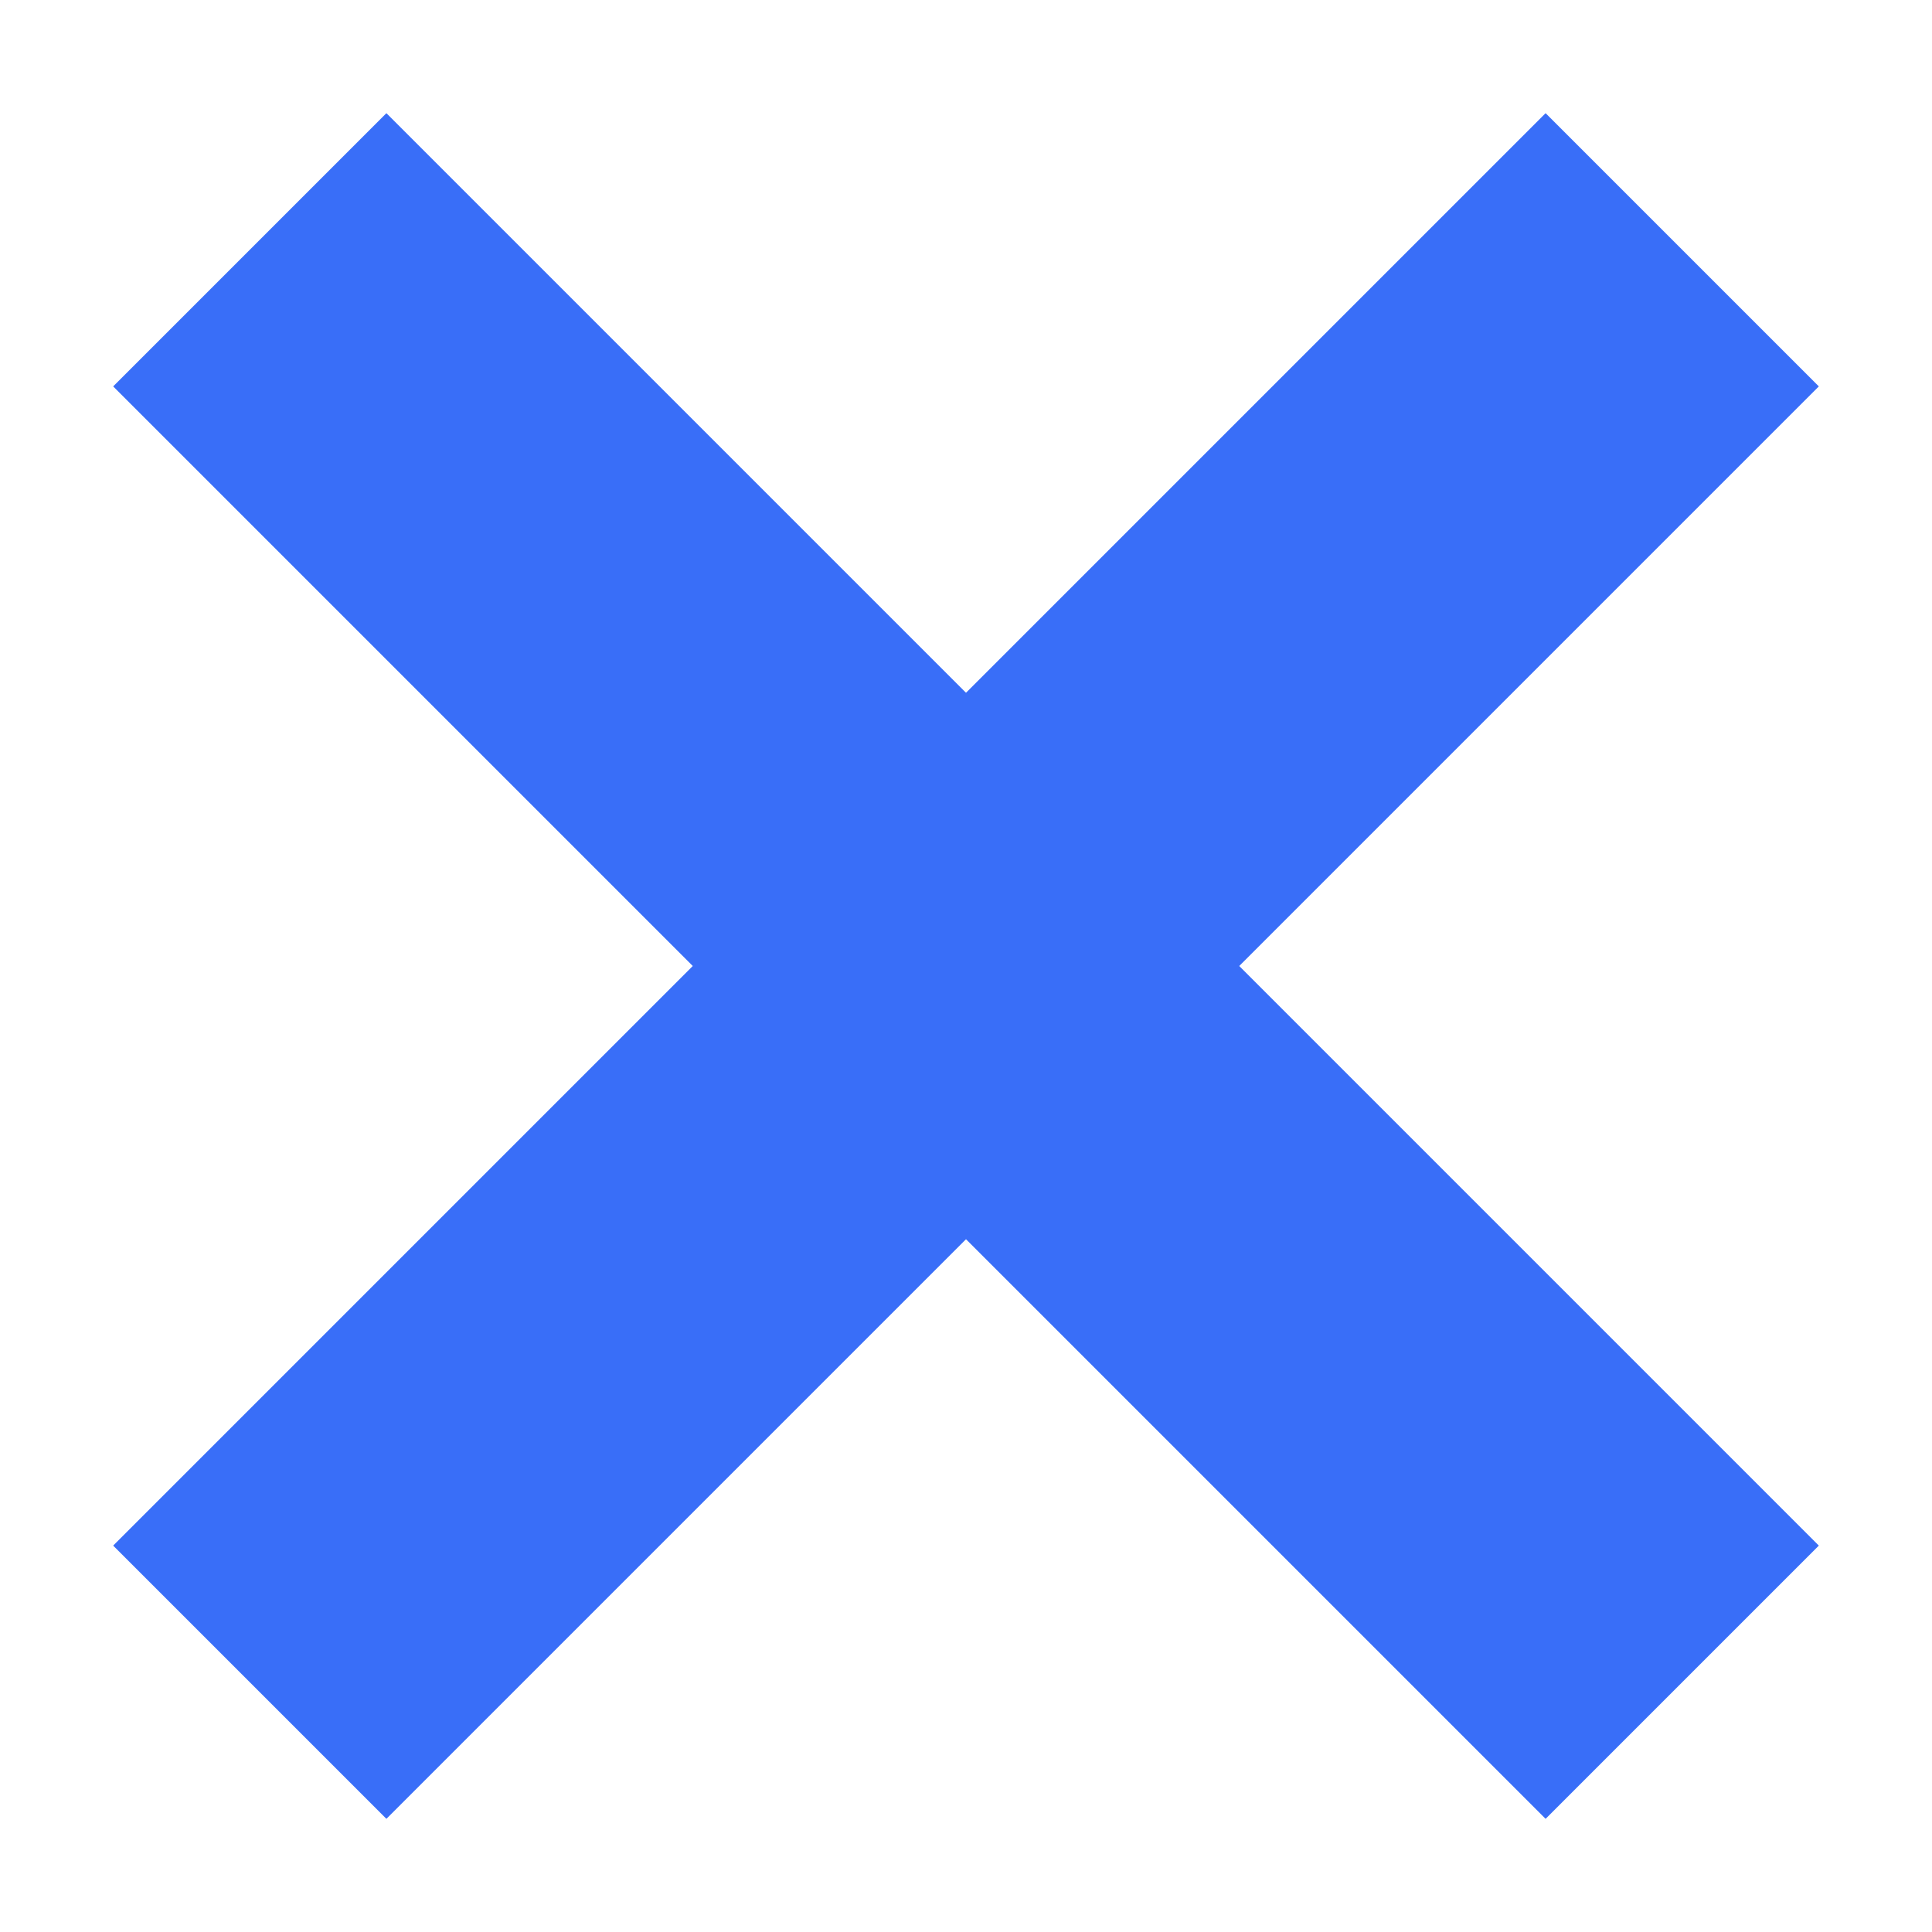 <svg width="15" height="15" viewBox="0 0 15 15" fill="none" xmlns="http://www.w3.org/2000/svg">
<path d="M3 12L12 3" stroke="#396EF8" stroke-width="3" stroke-linecap="square"/>
<path d="M3 3L12 12" stroke="#396EF8" stroke-width="3" stroke-linecap="square"/>
</svg>
